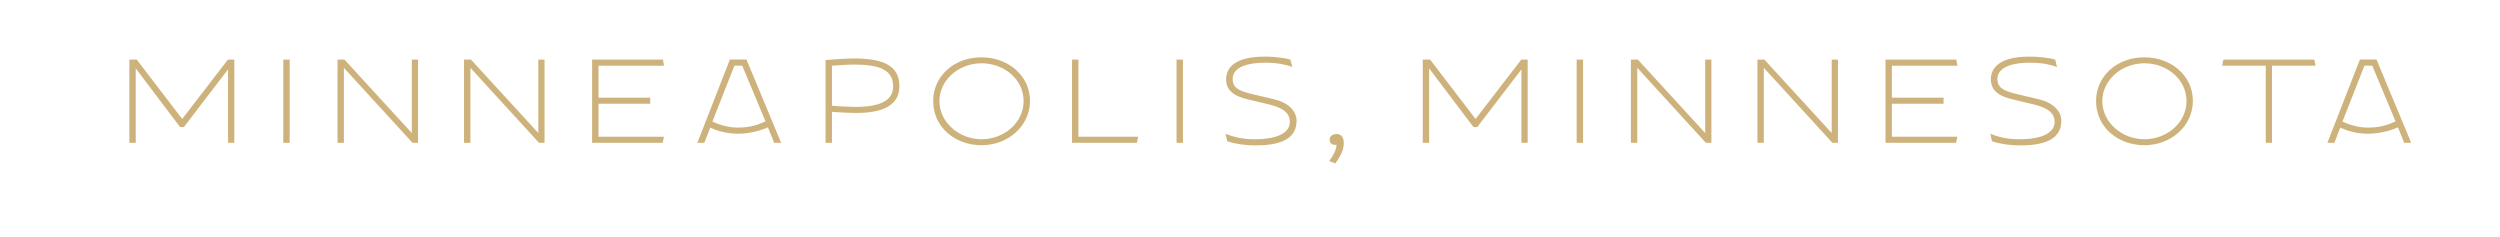 <?xml version="1.0" encoding="UTF-8"?><svg id="_Layer_" xmlns="http://www.w3.org/2000/svg" viewBox="0 0 1267.69 120.21"><defs><style>.cls-1{fill:#ceb27c;}</style></defs><path class="cls-1" d="M68.84,34.68v37.73h-3.24V30.22h3.74l23.04,30.1,23.19-30.1h3.24v42.2h-3.17V35.18l-22.39,29.24h-1.95l-22.46-29.74Z"/><path class="cls-1" d="M143.65,72.41V30.22h3.24v42.2h-3.24Z"/><path class="cls-1" d="M208.81,67.44V30.22h3.17v42.2h-2.81l-34.78-38.02v38.02h-3.24V30.22h3.53l34.13,37.23Z"/><path class="cls-1" d="M272.96,67.44V30.22h3.17v42.2h-2.81l-34.78-38.02v38.02h-3.24V30.22h3.53l34.13,37.23Z"/><path class="cls-1" d="M303.49,33.31v16.2h26.21v3.1h-26.21v16.71h33.19l-.65,3.1h-35.79V30.22h35.93l.5,3.1h-33.19Z"/><path class="cls-1" d="M392.56,72.41l-3.17-7.85c-3.31,1.51-8.93,3.24-15.19,3.24s-11.16-1.73-14.04-3.1l-3.02,7.7h-3.53l16.49-42.2h8.42l17.57,42.2h-3.53Zm-16.2-39.1h-3.96l-11.16,28.37c3.38,1.51,7.92,3.02,12.96,3.02,6.34,0,10.66-1.58,13.97-3.17l-11.81-28.23Z"/><path class="cls-1" d="M421.86,56.71v15.7h-3.24V30.43c3.74-.36,11.16-.79,14.33-.79,14.69,0,23.12,3.53,23.12,13.97,0,8.93-6.91,13.68-21.96,13.68-3.02,0-9.14-.29-12.24-.58Zm0-23.4v20.31c3.1,.29,8.86,.58,12.1,.58,13.18,0,18.94-3.74,18.94-10.37,0-8.35-6.84-11.09-19.73-11.09-3.17,0-8.21,.36-11.3,.58Z"/><path class="cls-1" d="M473.19,51.17c0-12.24,10.22-22.11,24.55-22.11,13.39,0,24.55,9.22,24.55,22.11s-11.3,22.47-24.55,22.47-24.55-8.93-24.55-22.47Zm3.17,0c0,11.02,10.08,19.44,21.39,19.44s21.31-8.35,21.31-19.37-9.94-19.15-21.31-19.15c-12.03,0-21.39,8.93-21.39,19.08Z"/><path class="cls-1" d="M576.51,72.41h-32.91V30.22h3.24v39.1h30.31l-.65,3.1Z"/><path class="cls-1" d="M596.6,72.41V30.22h3.24v42.2h-3.24Z"/><path class="cls-1" d="M622.3,71.62l-.86-3.82c4.32,1.8,8.93,2.81,14.69,2.81,12.89,0,17.93-3.96,17.93-8.71,0-4.25-2.81-7.06-10.51-8.93l-11.09-2.66c-5.33-1.3-10.73-3.6-10.73-10.08,0-7.13,6.34-11.52,19.59-11.52,6.34,0,11.09,.94,13.03,1.51l.94,3.74c-3.31-1.15-7.2-2.16-13.68-2.16-12.1,0-16.56,3.74-16.56,8.21s3.03,6.12,10.23,7.78l10.44,2.45c7.49,1.73,11.74,5.98,11.74,11.02,0,8.42-6.84,12.46-20.67,12.46-6.34,0-11.3-1.01-14.47-2.09Z"/><path class="cls-1" d="M674,81.7c1.94-2.74,3.53-5.33,3.74-8.28-.14,0-.43,.07-.58,.07-1.37,0-2.95-.72-2.95-2.59,0-2.09,1.87-2.95,3.53-2.95,2.16,0,3.67,1.44,3.67,4.46,0,3.46-1.44,6.41-4.25,10.44l-3.17-1.15Z"/><path class="cls-1" d="M724.68,34.68v37.73h-3.24V30.22h3.74l23.04,30.1,23.19-30.1h3.24v42.2h-3.17V35.18l-22.39,29.24h-1.94l-22.47-29.74Z"/><path class="cls-1" d="M799.49,72.41V30.22h3.24v42.2h-3.24Z"/><path class="cls-1" d="M864.65,67.44V30.22h3.17v42.2h-2.81l-34.78-38.02v38.02h-3.24V30.22h3.53l34.13,37.23Z"/><path class="cls-1" d="M928.81,67.44V30.22h3.17v42.2h-2.81l-34.78-38.02v38.02h-3.24V30.22h3.53l34.13,37.23Z"/><path class="cls-1" d="M959.33,33.31v16.2h26.21v3.1h-26.21v16.71h33.2l-.65,3.1h-35.79V30.22h35.93l.5,3.1h-33.2Z"/><path class="cls-1" d="M1010.09,71.62l-.86-3.82c4.32,1.8,8.93,2.81,14.69,2.81,12.89,0,17.93-3.96,17.93-8.71,0-4.25-2.81-7.06-10.51-8.93l-11.09-2.66c-5.33-1.3-10.73-3.6-10.73-10.08,0-7.13,6.34-11.52,19.59-11.52,6.34,0,11.09,.94,13.03,1.51l.94,3.74c-3.31-1.15-7.2-2.16-13.68-2.16-12.1,0-16.56,3.74-16.56,8.21s3.02,6.12,10.22,7.78l10.44,2.45c7.49,1.73,11.74,5.98,11.74,11.02,0,8.42-6.84,12.46-20.67,12.46-6.34,0-11.3-1.01-14.47-2.09Z"/><path class="cls-1" d="M1062.86,51.17c0-12.24,10.22-22.11,24.55-22.11,13.39,0,24.55,9.22,24.55,22.11s-11.3,22.47-24.55,22.47-24.55-8.93-24.55-22.47Zm3.17,0c0,11.02,10.08,19.44,21.39,19.44s21.31-8.35,21.31-19.37-9.94-19.15-21.31-19.15c-12.03,0-21.39,8.93-21.39,19.08Z"/><path class="cls-1" d="M1152.07,33.31v39.1h-3.17V33.31h-22.11l.65-3.1h46.08l.65,3.1h-22.11Z"/><path class="cls-1" d="M1219.11,72.41l-3.17-7.85c-3.31,1.51-8.93,3.24-15.19,3.24s-11.16-1.73-14.04-3.1l-3.02,7.7h-3.53l16.49-42.2h8.43l17.57,42.2h-3.53Zm-16.2-39.1h-3.96l-11.16,28.37c3.38,1.51,7.92,3.02,12.96,3.02,6.34,0,10.66-1.58,13.97-3.17l-11.81-28.23Z"/></svg>